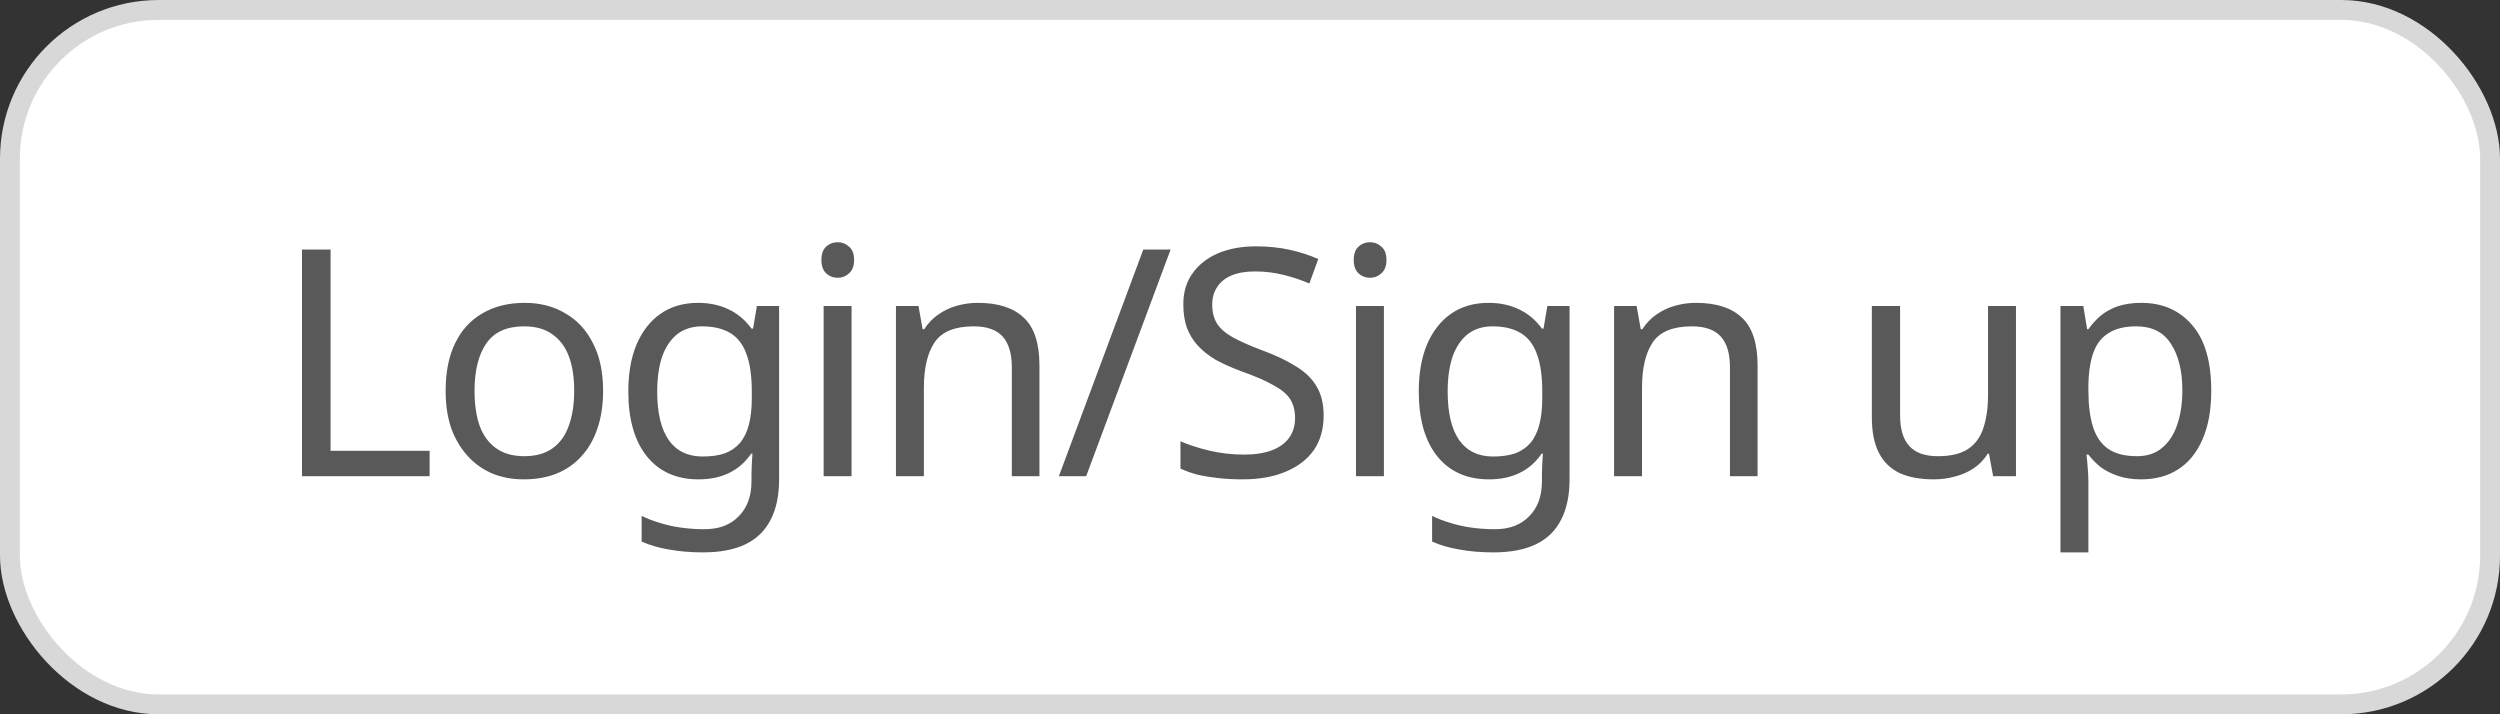<svg width="126" height="36" viewBox="0 0 126 36" fill="none" xmlns="http://www.w3.org/2000/svg">
<rect x="0" y="0" width="126" height="36" fill="#333333" stroke="none"/>
<rect x="0.5" y="0.5" width="125" height="35" rx="7.5" fill="white" stroke="#D8D8D8"/>
<path d="M15.221 24V12.576H16.661V22.72H21.653V24H15.221ZM30.396 19.696C30.396 20.411 30.3 21.045 30.108 21.6C29.926 22.144 29.66 22.608 29.308 22.992C28.966 23.376 28.545 23.669 28.044 23.872C27.553 24.064 27.004 24.16 26.396 24.16C25.83 24.16 25.308 24.064 24.828 23.872C24.348 23.669 23.932 23.376 23.58 22.992C23.228 22.608 22.95 22.144 22.748 21.6C22.556 21.045 22.46 20.411 22.46 19.696C22.46 18.747 22.62 17.947 22.94 17.296C23.26 16.635 23.718 16.133 24.316 15.792C24.913 15.44 25.622 15.264 26.444 15.264C27.222 15.264 27.905 15.44 28.492 15.792C29.089 16.133 29.553 16.635 29.884 17.296C30.225 17.947 30.396 18.747 30.396 19.696ZM23.916 19.696C23.916 20.368 24.001 20.955 24.172 21.456C24.353 21.947 24.63 22.325 25.004 22.592C25.377 22.859 25.852 22.992 26.428 22.992C27.004 22.992 27.478 22.859 27.852 22.592C28.225 22.325 28.497 21.947 28.668 21.456C28.849 20.955 28.94 20.368 28.94 19.696C28.94 19.013 28.849 18.432 28.668 17.952C28.486 17.472 28.209 17.104 27.836 16.848C27.473 16.581 26.998 16.448 26.412 16.448C25.537 16.448 24.902 16.736 24.508 17.312C24.113 17.888 23.916 18.683 23.916 19.696ZM35.187 15.264C35.752 15.264 36.259 15.371 36.707 15.584C37.166 15.797 37.555 16.123 37.875 16.56H37.955L38.147 15.424H39.267V24.144C39.267 24.955 39.129 25.632 38.851 26.176C38.574 26.731 38.153 27.147 37.587 27.424C37.022 27.701 36.302 27.84 35.427 27.84C34.809 27.84 34.238 27.792 33.715 27.696C33.203 27.611 32.745 27.477 32.339 27.296V26C32.617 26.139 32.92 26.256 33.251 26.352C33.582 26.459 33.939 26.539 34.323 26.592C34.707 26.645 35.102 26.672 35.507 26.672C36.243 26.672 36.819 26.453 37.235 26.016C37.662 25.589 37.875 25.003 37.875 24.256V23.92C37.875 23.792 37.88 23.611 37.891 23.376C37.902 23.131 37.913 22.96 37.923 22.864H37.859C37.56 23.301 37.187 23.627 36.739 23.84C36.302 24.053 35.79 24.16 35.203 24.16C34.094 24.16 33.224 23.771 32.595 22.992C31.977 22.213 31.667 21.125 31.667 19.728C31.667 18.811 31.806 18.021 32.083 17.36C32.371 16.688 32.776 16.171 33.299 15.808C33.822 15.445 34.451 15.264 35.187 15.264ZM35.379 16.448C34.899 16.448 34.489 16.576 34.147 16.832C33.816 17.088 33.56 17.461 33.379 17.952C33.209 18.443 33.123 19.04 33.123 19.744C33.123 20.8 33.315 21.611 33.699 22.176C34.094 22.731 34.664 23.008 35.411 23.008C35.849 23.008 36.222 22.955 36.531 22.848C36.84 22.731 37.096 22.555 37.299 22.32C37.502 22.075 37.651 21.765 37.747 21.392C37.843 21.019 37.891 20.576 37.891 20.064V19.728C37.891 18.949 37.8 18.32 37.619 17.84C37.449 17.36 37.176 17.008 36.803 16.784C36.43 16.56 35.955 16.448 35.379 16.448ZM42.919 15.424V24H41.511V15.424H42.919ZM42.231 12.208C42.444 12.208 42.631 12.283 42.791 12.432C42.962 12.571 43.047 12.795 43.047 13.104C43.047 13.403 42.962 13.627 42.791 13.776C42.631 13.925 42.444 14 42.231 14C41.996 14 41.799 13.925 41.639 13.776C41.479 13.627 41.399 13.403 41.399 13.104C41.399 12.795 41.479 12.571 41.639 12.432C41.799 12.283 41.996 12.208 42.231 12.208ZM49.284 15.264C50.308 15.264 51.081 15.515 51.604 16.016C52.127 16.507 52.388 17.307 52.388 18.416V24H50.996V18.512C50.996 17.819 50.841 17.301 50.532 16.96C50.223 16.619 49.737 16.448 49.076 16.448C48.127 16.448 47.471 16.715 47.108 17.248C46.745 17.781 46.564 18.549 46.564 19.552V24H45.156V15.424H46.292L46.5 16.592H46.58C46.772 16.293 47.007 16.048 47.284 15.856C47.572 15.653 47.887 15.504 48.228 15.408C48.569 15.312 48.921 15.264 49.284 15.264ZM58.999 12.576L54.743 24H53.367L57.623 12.576H58.999ZM66.712 20.944C66.712 21.627 66.546 22.208 66.216 22.688C65.885 23.157 65.41 23.52 64.792 23.776C64.184 24.032 63.464 24.16 62.632 24.16C62.205 24.16 61.794 24.139 61.4 24.096C61.016 24.053 60.664 23.995 60.344 23.92C60.024 23.835 59.741 23.733 59.496 23.616V22.24C59.88 22.411 60.354 22.565 60.92 22.704C61.496 22.843 62.088 22.912 62.696 22.912C63.261 22.912 63.736 22.837 64.12 22.688C64.504 22.539 64.792 22.325 64.984 22.048C65.176 21.771 65.272 21.445 65.272 21.072C65.272 20.699 65.192 20.384 65.032 20.128C64.872 19.872 64.594 19.637 64.2 19.424C63.816 19.2 63.277 18.965 62.584 18.72C62.093 18.539 61.661 18.347 61.288 18.144C60.925 17.931 60.621 17.691 60.376 17.424C60.13 17.157 59.944 16.853 59.816 16.512C59.698 16.171 59.64 15.776 59.64 15.328C59.64 14.72 59.794 14.203 60.104 13.776C60.413 13.339 60.84 13.003 61.384 12.768C61.938 12.533 62.573 12.416 63.288 12.416C63.917 12.416 64.493 12.475 65.016 12.592C65.538 12.709 66.013 12.864 66.44 13.056L65.992 14.288C65.597 14.117 65.165 13.973 64.696 13.856C64.237 13.739 63.757 13.68 63.256 13.68C62.776 13.68 62.376 13.749 62.056 13.888C61.736 14.027 61.496 14.224 61.336 14.48C61.176 14.725 61.096 15.013 61.096 15.344C61.096 15.728 61.176 16.048 61.336 16.304C61.496 16.56 61.757 16.789 62.12 16.992C62.482 17.195 62.973 17.413 63.592 17.648C64.264 17.893 64.829 18.16 65.288 18.448C65.757 18.725 66.109 19.061 66.344 19.456C66.589 19.851 66.712 20.347 66.712 20.944ZM69.749 15.424V24H68.341V15.424H69.749ZM69.061 12.208C69.274 12.208 69.461 12.283 69.621 12.432C69.792 12.571 69.877 12.795 69.877 13.104C69.877 13.403 69.792 13.627 69.621 13.776C69.461 13.925 69.274 14 69.061 14C68.826 14 68.629 13.925 68.469 13.776C68.309 13.627 68.229 13.403 68.229 13.104C68.229 12.795 68.309 12.571 68.469 12.432C68.629 12.283 68.826 12.208 69.061 12.208ZM75.026 15.264C75.591 15.264 76.098 15.371 76.546 15.584C77.005 15.797 77.394 16.123 77.714 16.56H77.794L77.986 15.424H79.106V24.144C79.106 24.955 78.967 25.632 78.69 26.176C78.413 26.731 77.991 27.147 77.426 27.424C76.861 27.701 76.141 27.84 75.266 27.84C74.647 27.84 74.077 27.792 73.554 27.696C73.042 27.611 72.583 27.477 72.178 27.296V26C72.455 26.139 72.759 26.256 73.09 26.352C73.421 26.459 73.778 26.539 74.162 26.592C74.546 26.645 74.941 26.672 75.346 26.672C76.082 26.672 76.658 26.453 77.074 26.016C77.501 25.589 77.714 25.003 77.714 24.256V23.92C77.714 23.792 77.719 23.611 77.73 23.376C77.741 23.131 77.751 22.96 77.762 22.864H77.698C77.399 23.301 77.026 23.627 76.578 23.84C76.141 24.053 75.629 24.16 75.042 24.16C73.933 24.16 73.063 23.771 72.434 22.992C71.815 22.213 71.506 21.125 71.506 19.728C71.506 18.811 71.645 18.021 71.922 17.36C72.21 16.688 72.615 16.171 73.138 15.808C73.661 15.445 74.29 15.264 75.026 15.264ZM75.218 16.448C74.738 16.448 74.327 16.576 73.986 16.832C73.655 17.088 73.399 17.461 73.218 17.952C73.047 18.443 72.962 19.04 72.962 19.744C72.962 20.8 73.154 21.611 73.538 22.176C73.933 22.731 74.503 23.008 75.25 23.008C75.687 23.008 76.061 22.955 76.37 22.848C76.679 22.731 76.935 22.555 77.138 22.32C77.341 22.075 77.49 21.765 77.586 21.392C77.682 21.019 77.73 20.576 77.73 20.064V19.728C77.73 18.949 77.639 18.32 77.458 17.84C77.287 17.36 77.015 17.008 76.642 16.784C76.269 16.56 75.794 16.448 75.218 16.448ZM85.478 15.264C86.502 15.264 87.275 15.515 87.798 16.016C88.32 16.507 88.582 17.307 88.582 18.416V24H87.19V18.512C87.19 17.819 87.035 17.301 86.726 16.96C86.416 16.619 85.931 16.448 85.27 16.448C84.32 16.448 83.664 16.715 83.302 17.248C82.939 17.781 82.758 18.549 82.758 19.552V24H81.35V15.424H82.486L82.694 16.592H82.774C82.966 16.293 83.2 16.048 83.478 15.856C83.766 15.653 84.08 15.504 84.422 15.408C84.763 15.312 85.115 15.264 85.478 15.264ZM101.605 15.424V24H100.453L100.245 22.864H100.181C99.999 23.163 99.765 23.408 99.477 23.6C99.189 23.792 98.874 23.931 98.533 24.016C98.191 24.112 97.834 24.16 97.461 24.16C96.778 24.16 96.202 24.053 95.733 23.84C95.274 23.616 94.927 23.275 94.693 22.816C94.458 22.357 94.341 21.765 94.341 21.04V15.424H95.765V20.944C95.765 21.627 95.919 22.139 96.229 22.48C96.538 22.821 97.018 22.992 97.669 22.992C98.309 22.992 98.81 22.875 99.173 22.64C99.546 22.395 99.807 22.043 99.957 21.584C100.117 21.115 100.197 20.549 100.197 19.888V15.424H101.605ZM107.927 15.264C108.983 15.264 109.831 15.632 110.471 16.368C111.122 17.104 111.447 18.213 111.447 19.696C111.447 20.667 111.298 21.488 110.999 22.16C110.711 22.821 110.301 23.323 109.767 23.664C109.245 23.995 108.626 24.16 107.911 24.16C107.474 24.16 107.085 24.101 106.743 23.984C106.402 23.867 106.109 23.717 105.863 23.536C105.629 23.344 105.426 23.136 105.255 22.912H105.159C105.181 23.093 105.202 23.323 105.223 23.6C105.245 23.877 105.255 24.117 105.255 24.32V27.84H103.847V15.424H104.999L105.191 16.592H105.255C105.426 16.347 105.629 16.123 105.863 15.92C106.109 15.717 106.397 15.557 106.727 15.44C107.069 15.323 107.469 15.264 107.927 15.264ZM107.671 16.448C107.095 16.448 106.631 16.56 106.279 16.784C105.927 16.997 105.671 17.323 105.511 17.76C105.351 18.197 105.266 18.752 105.255 19.424V19.696C105.255 20.4 105.33 20.997 105.479 21.488C105.629 21.979 105.879 22.352 106.231 22.608C106.594 22.864 107.085 22.992 107.703 22.992C108.226 22.992 108.653 22.848 108.983 22.56C109.325 22.272 109.575 21.883 109.735 21.392C109.906 20.891 109.991 20.32 109.991 19.68C109.991 18.699 109.799 17.915 109.415 17.328C109.042 16.741 108.461 16.448 107.671 16.448Z" fill="#595959"/>
</svg>
